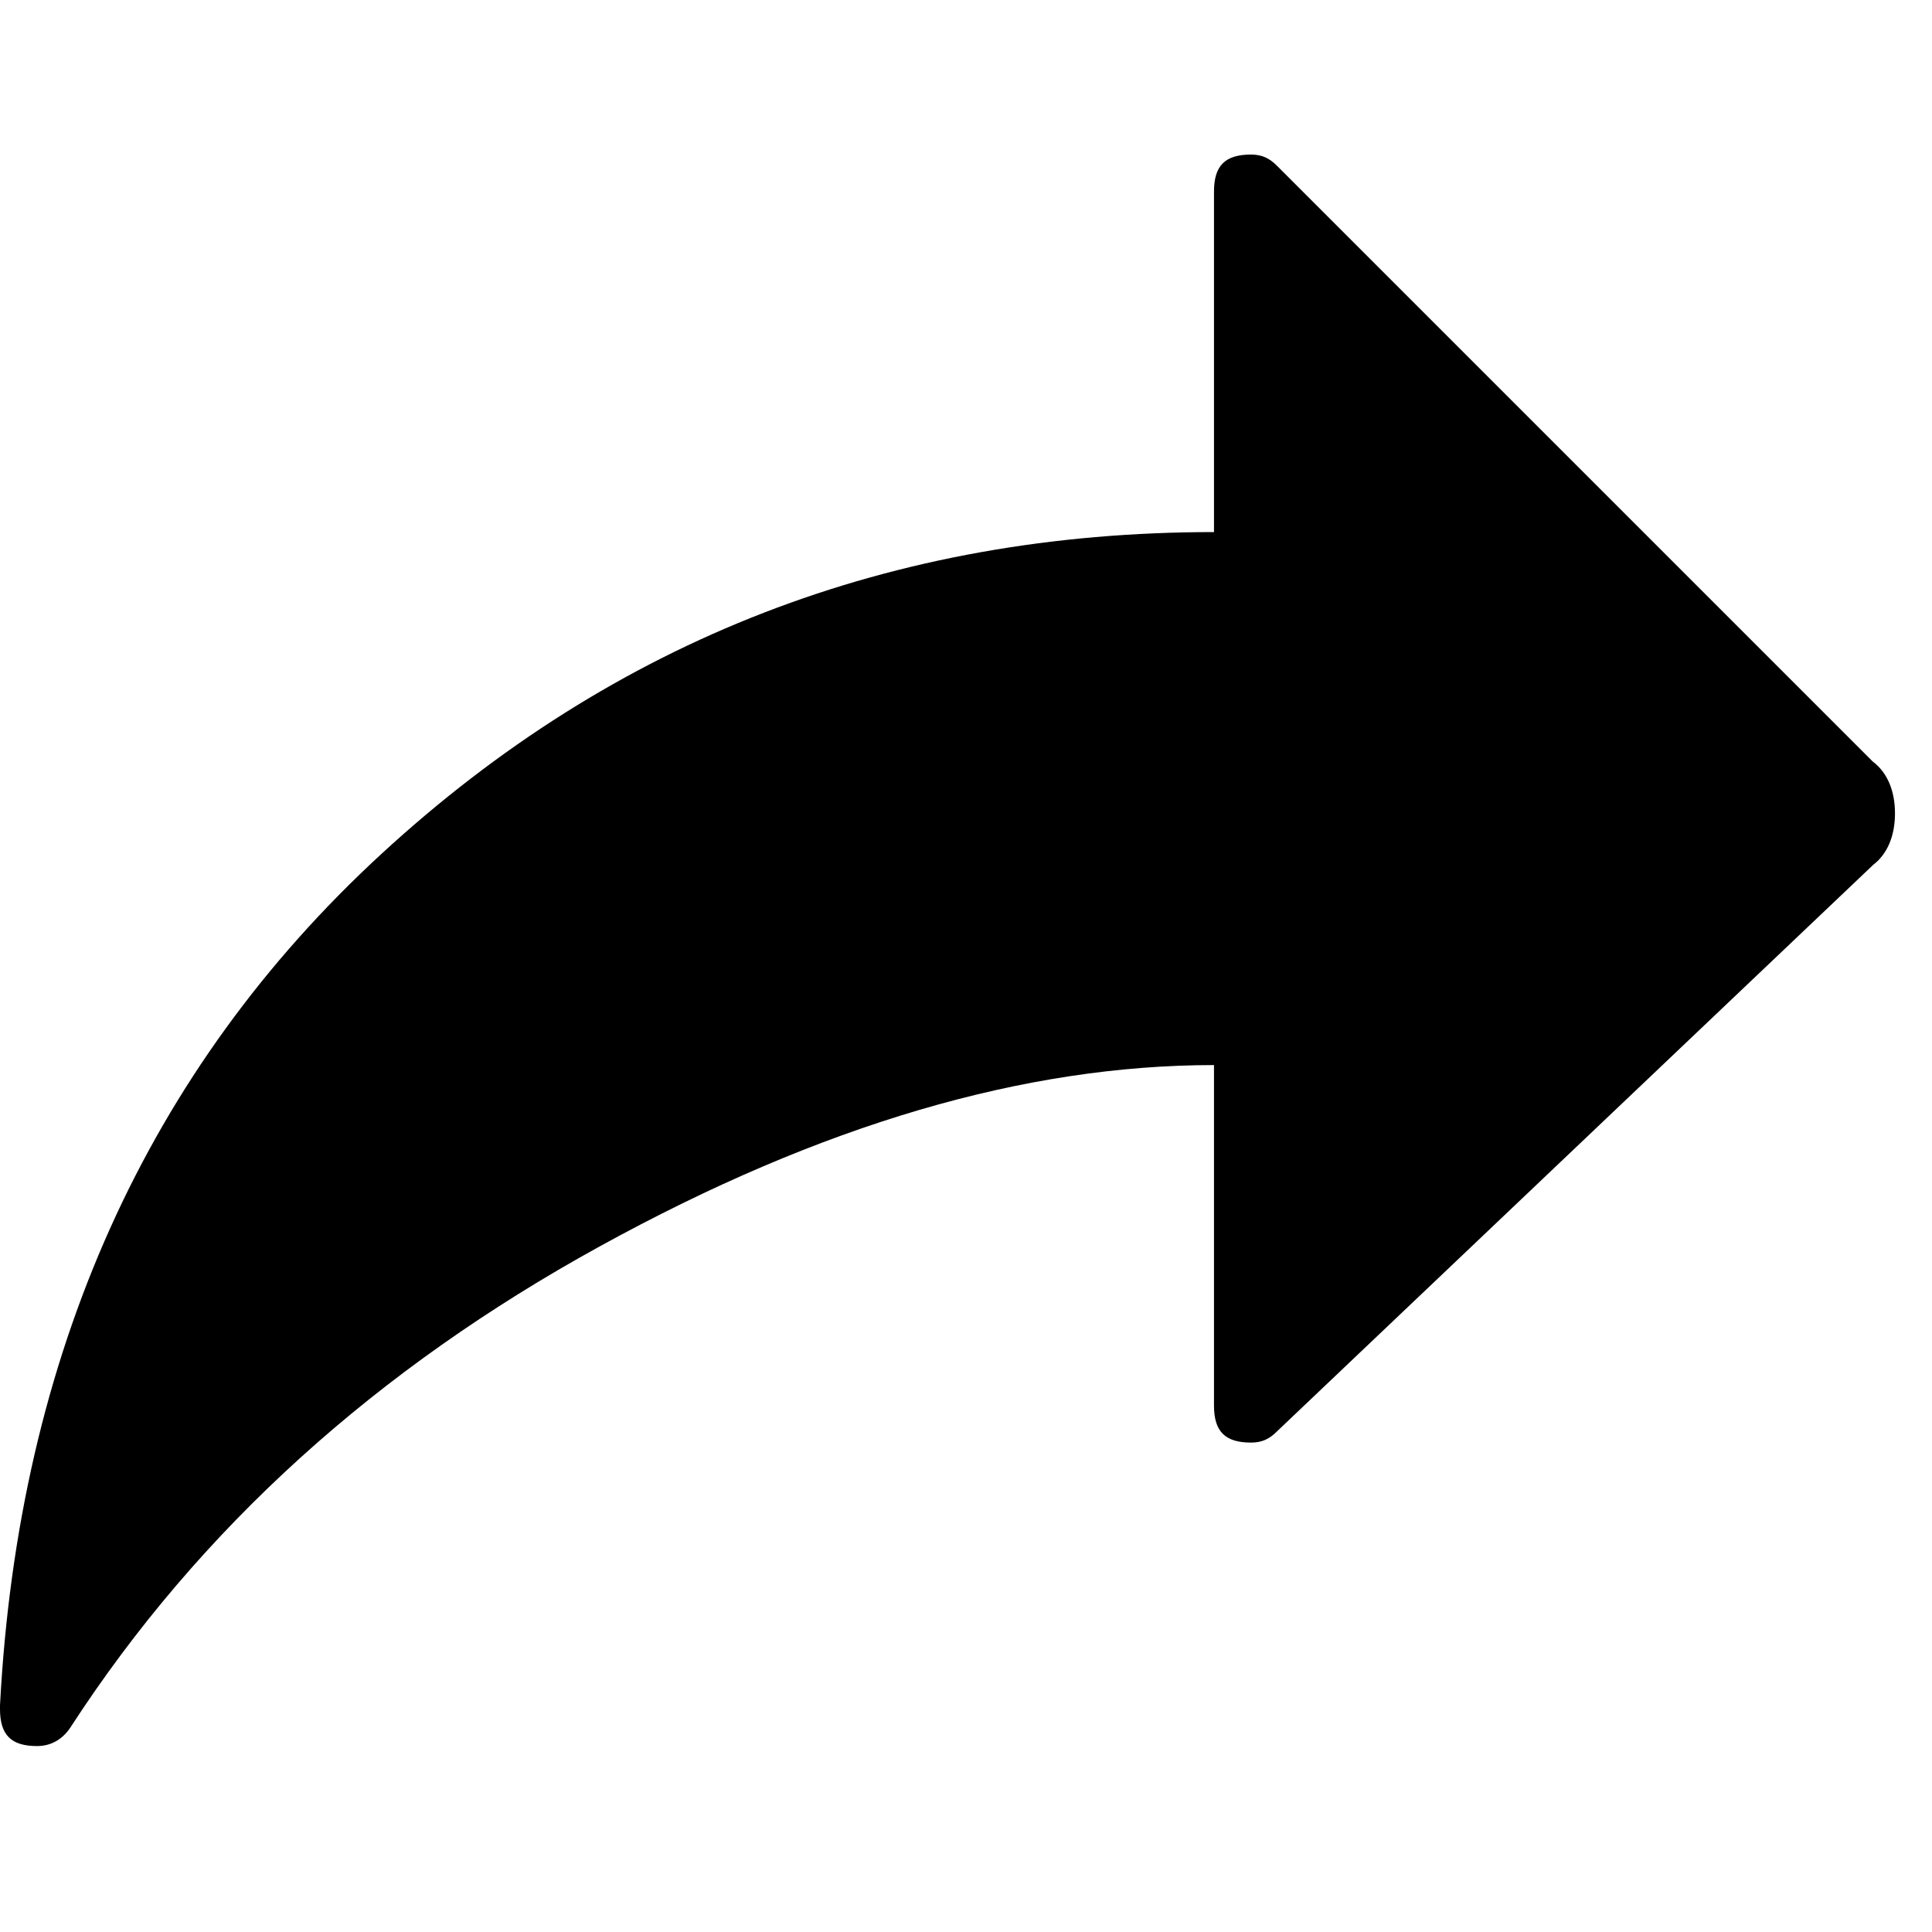 <svg xmlns="http://www.w3.org/2000/svg" viewBox="0 0 25 25" id="forward-solid">
  <path d="M24.234,11.196 C24.234,11.196 24.234,11.196 24.234,11.196 C24.234,11.196 16.523,18.523 16.523,18.523 C16.427,18.62 16.331,18.667 16.188,18.667 C16.188,18.667 16.188,18.667 16.188,18.667 C15.852,18.667 15.709,18.523 15.709,18.188 C15.709,18.188 15.709,18.188 15.709,18.188 C15.709,18.188 15.709,13.782 15.709,13.782 C13.266,13.782 10.632,14.548 7.759,16.129 C4.885,17.709 2.586,19.769 0.91,22.355 C0.91,22.355 0.91,22.355 0.91,22.355 C0.814,22.498 0.671,22.594 0.479,22.594 C0.479,22.594 0.479,22.594 0.479,22.594 C0.144,22.594 0,22.45 0,22.115 C0,22.115 0,22.115 0,22.115 C0,22.115 0,22.067 0,22.067 C0.239,17.517 1.916,13.83 4.933,11.052 C7.95,8.273 11.542,6.885 15.709,6.885 C15.709,6.885 15.709,6.885 15.709,6.885 C15.709,6.885 15.709,2.479 15.709,2.479 C15.709,2.144 15.852,2 16.188,2 C16.188,2 16.188,2 16.188,2 C16.331,2 16.427,2.048 16.523,2.144 C16.523,2.144 16.523,2.144 16.523,2.144 C16.523,2.144 24.234,9.855 24.234,9.855 C24.425,9.998 24.521,10.238 24.521,10.525 C24.521,10.812 24.425,11.052 24.234,11.195 L24.234,11.196 Z"/>
  <title>Forward Solid</title>
</svg>